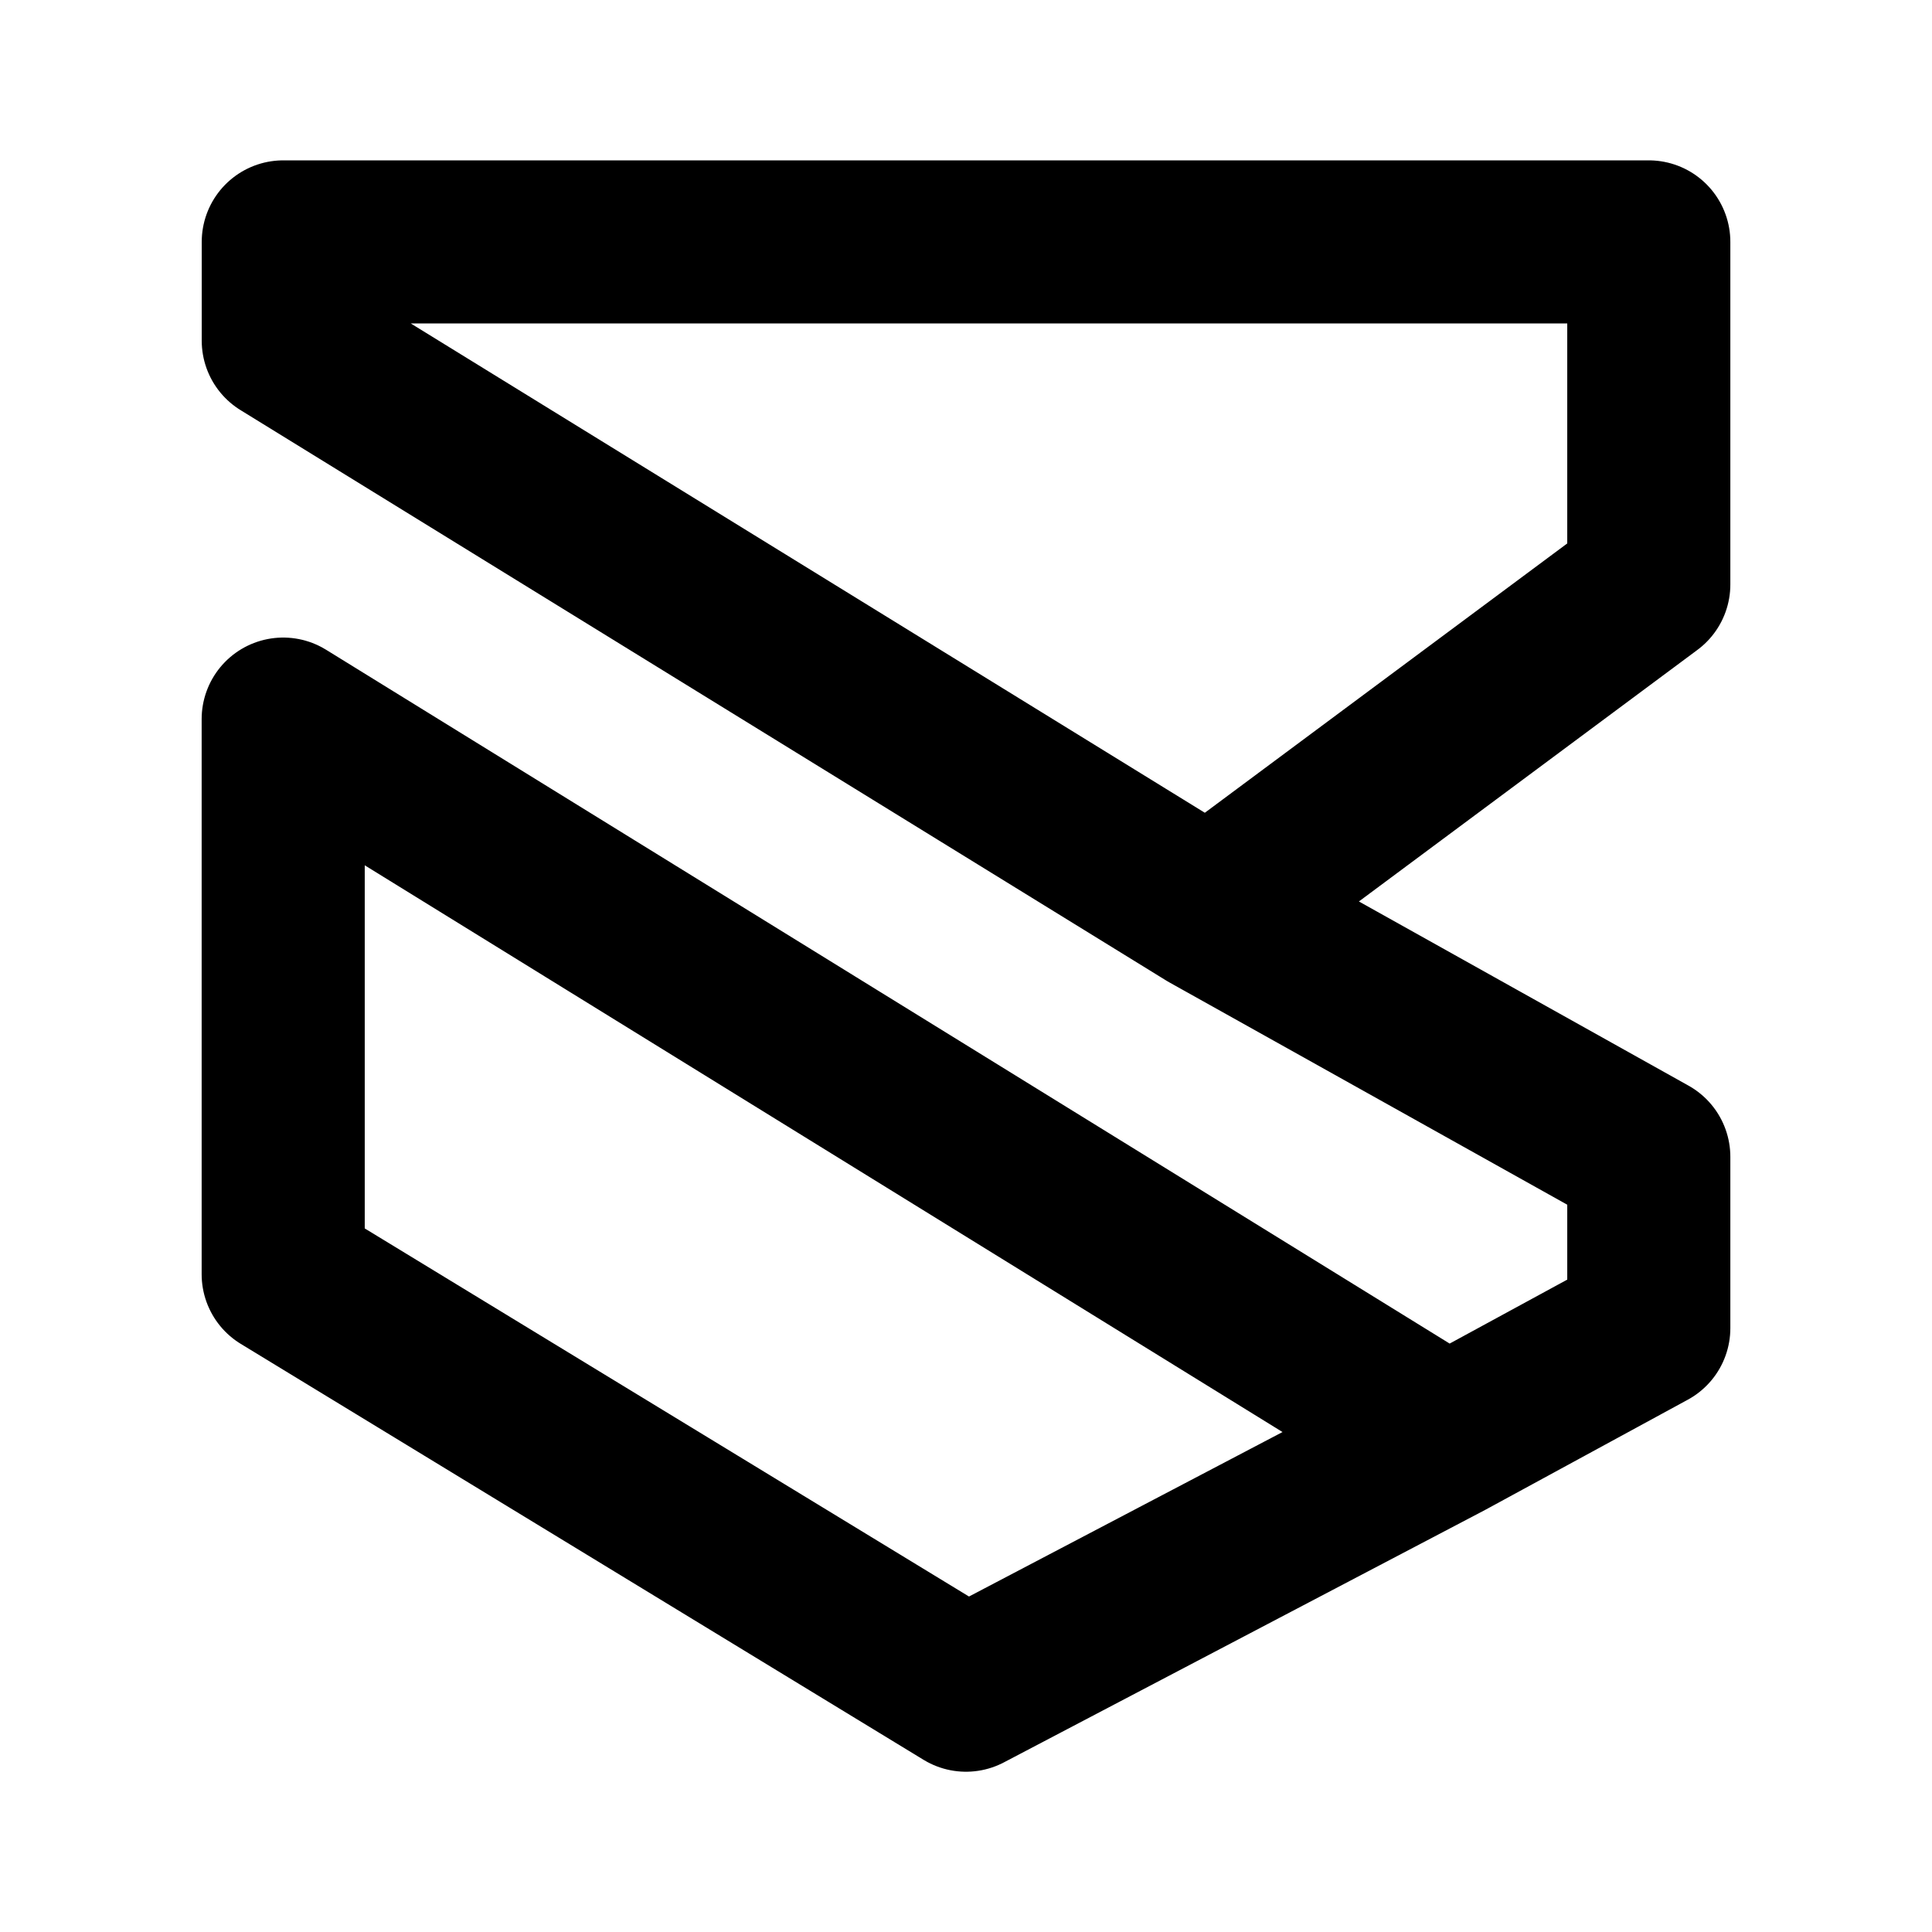 <?xml version="1.0" encoding="UTF-8"?>
<svg width="24" height="24" fill="none" version="1.1" viewBox="0 0 24 24" xml:space="preserve" xmlns="http://www.w3.org/2000/svg"><path d="m15.02 11.319 5.462 3.052v2.127l-2.506 1.363m-2.956-6.542 5.462-4.059v-4.255h-16.963v1.227zm2.956 6.542-5.976 3.135-8.482-5.167v-6.896z" clip-path="url(#clipPath1250)" fill="none" stroke="#000" stroke-linejoin="round" stroke-width="2.026"/></svg>
